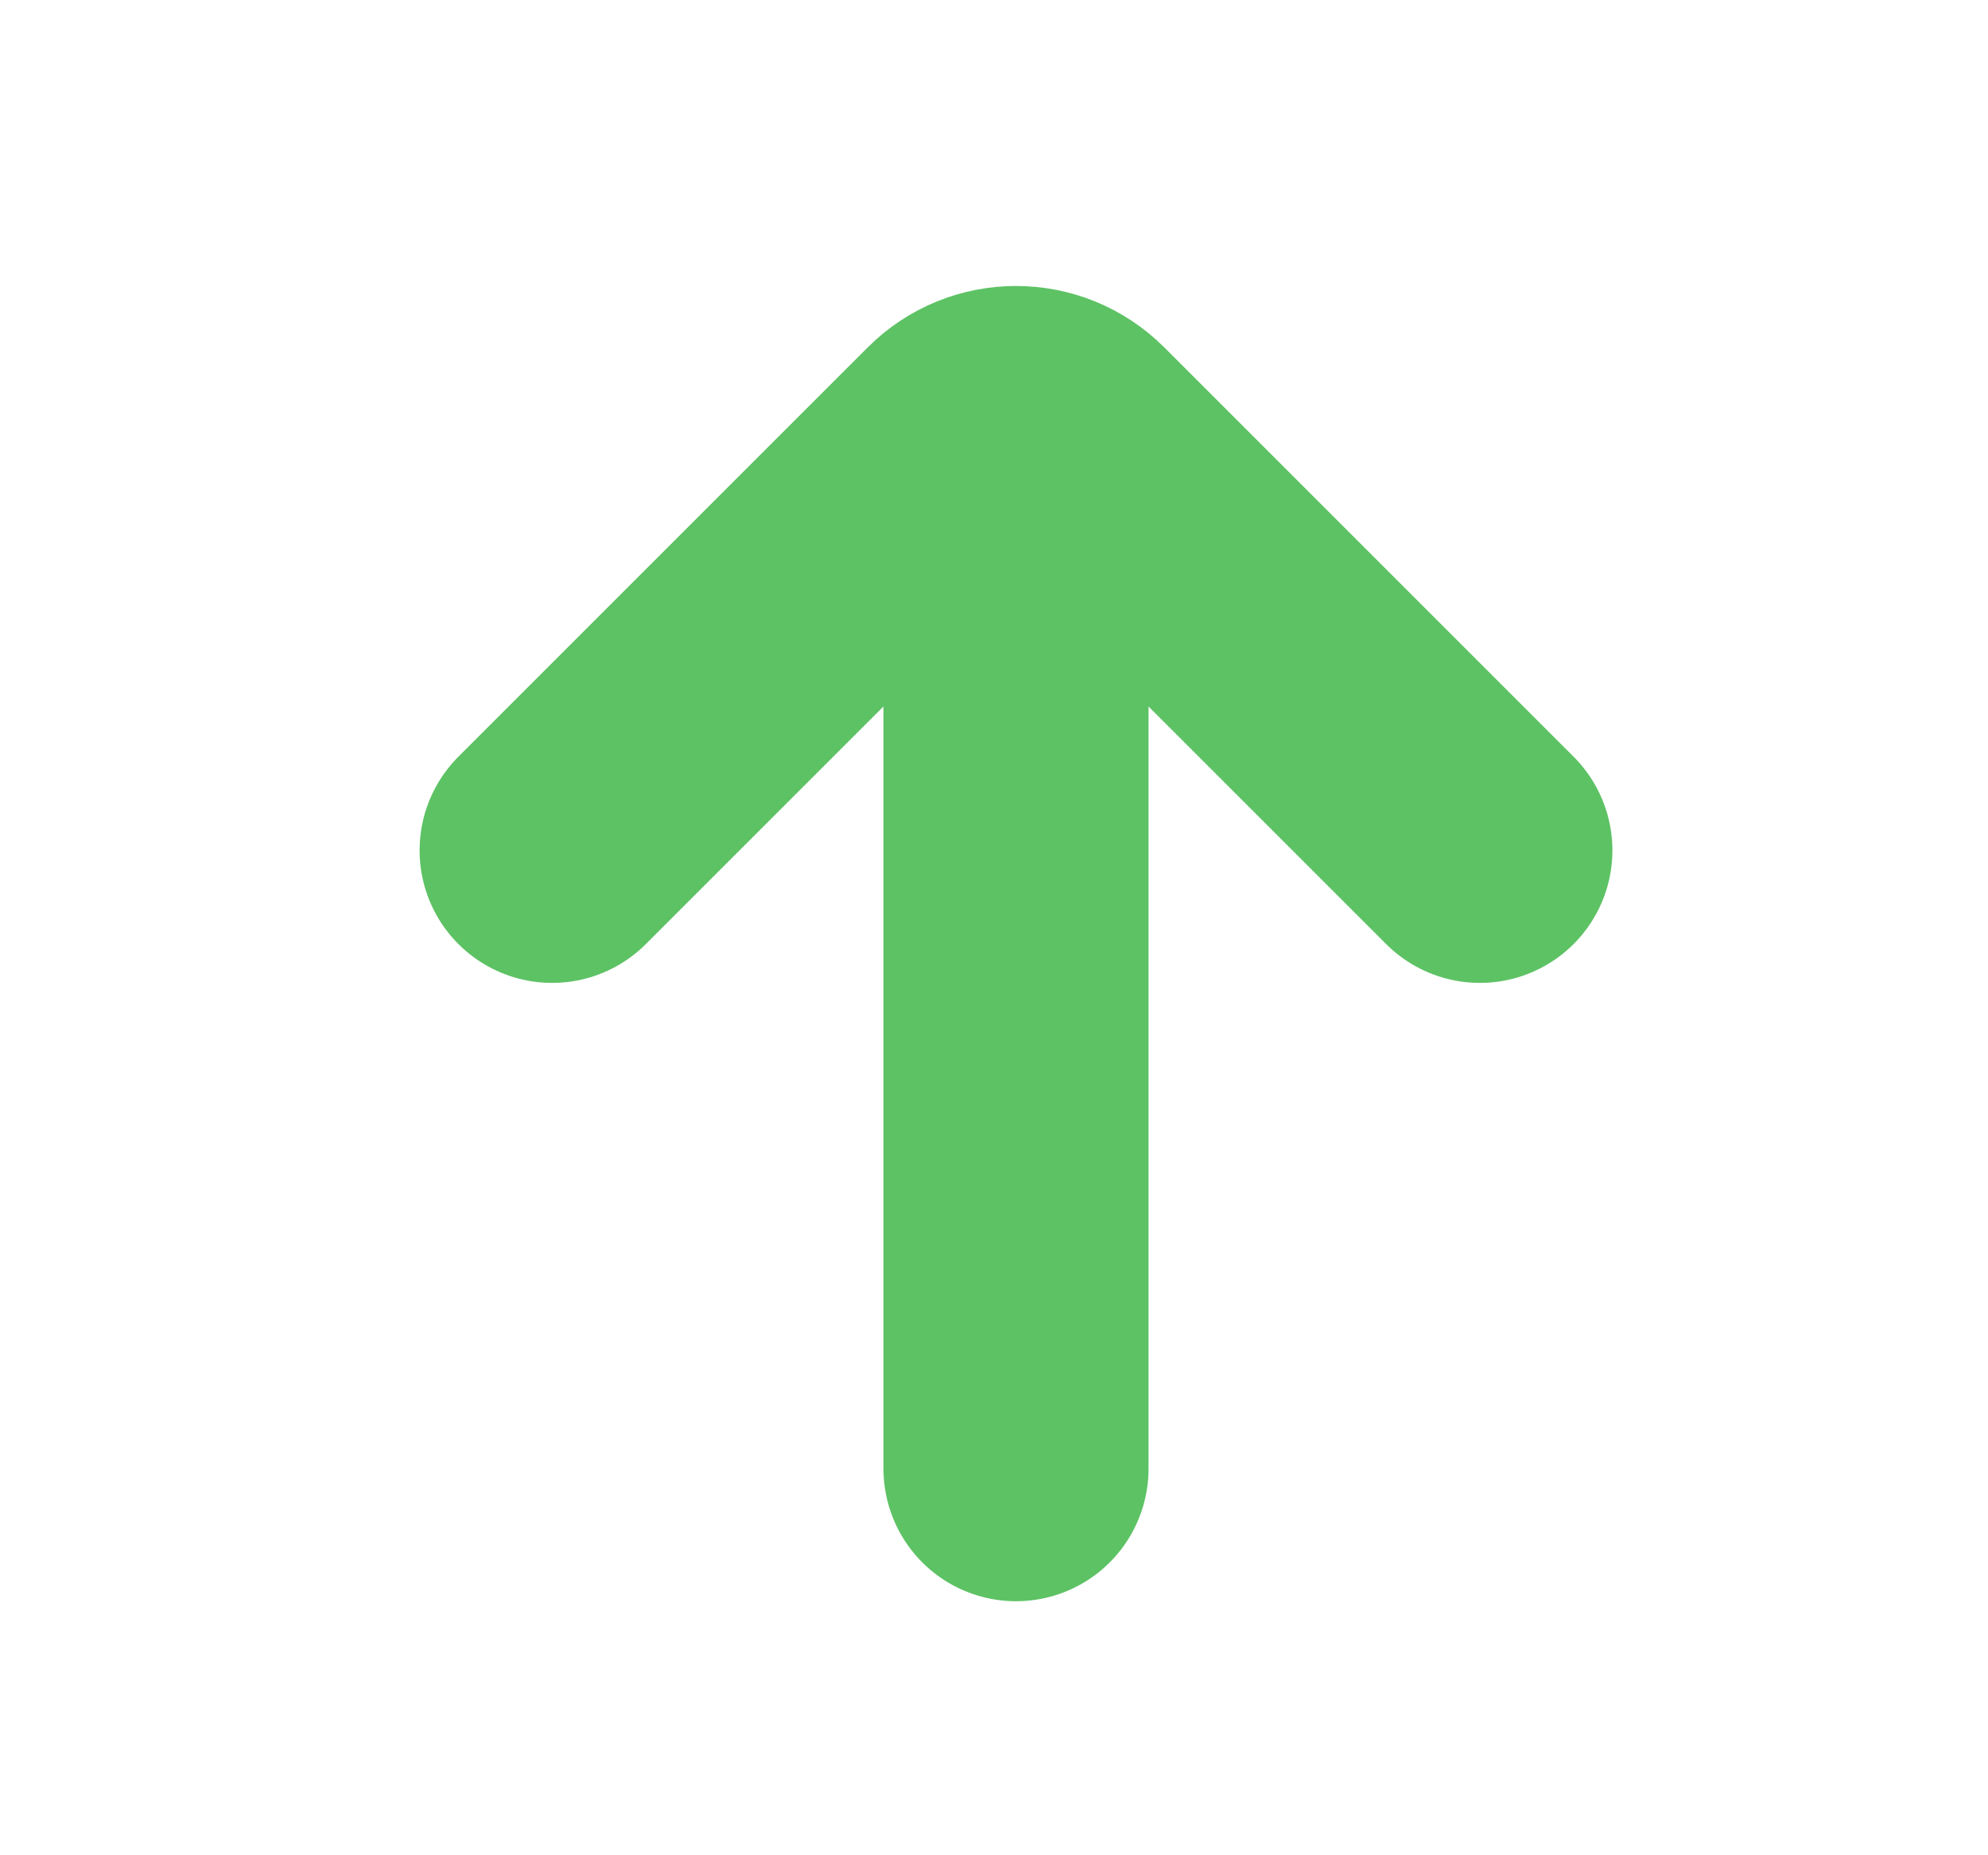<svg width="15" height="14" viewBox="0 0 15 14" fill="none" xmlns="http://www.w3.org/2000/svg">
<path d="M7.666 11.083L7.666 3.5M4.166 6.417L7.254 3.329C7.481 3.101 7.851 3.101 8.078 3.329L11.166 6.417" stroke="#5DC264" stroke-width="2" stroke-linecap="round"/>
</svg>
